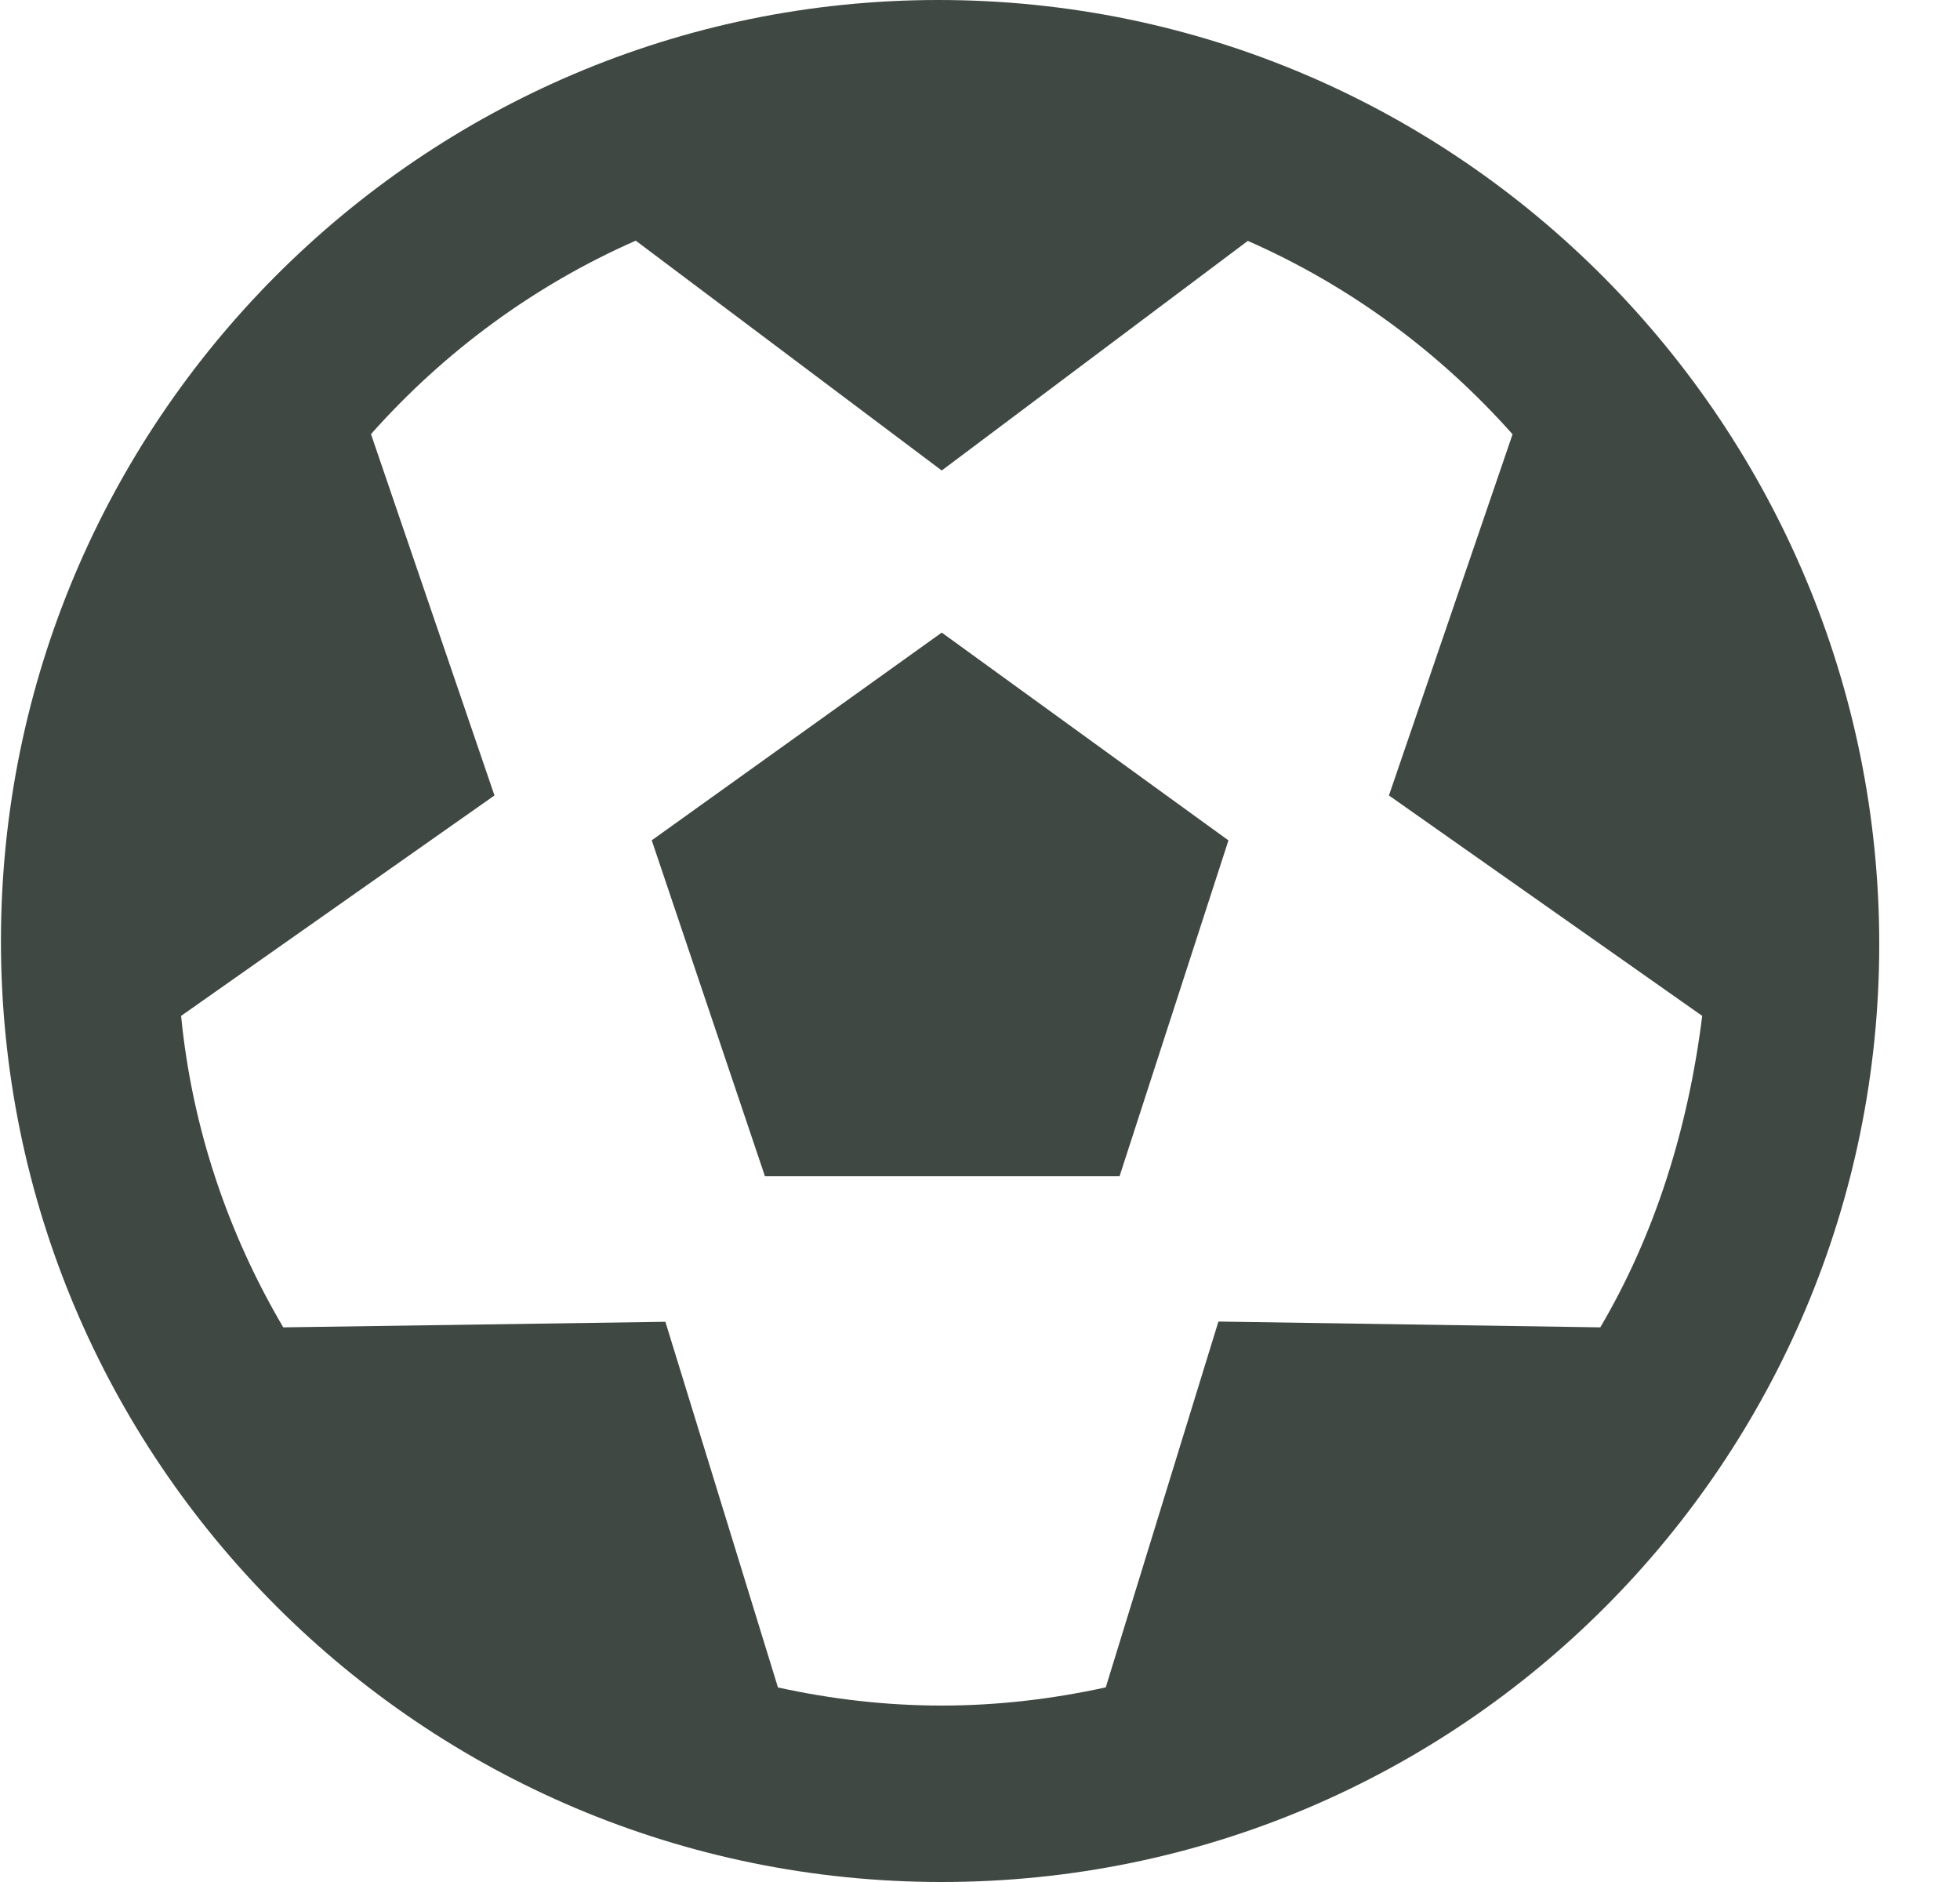 <svg xmlns="http://www.w3.org/2000/svg" width="25" height="24" viewBox="0 0 25 24" fill="none">
  <path d="M8.313 10.716L9.757 15H14.28L15.669 10.717L12.012 8.067L8.313 10.716ZM11.97 0C5.384 0 0.012 5.372 0.012 12C0.012 18.628 5.384 24 12.012 24C18.64 24 23.97 18.628 23.97 12.042C23.97 5.456 18.64 0 11.97 0ZM20.412 16.927L15.541 16.853L14.104 21.518C13.427 21.666 12.729 21.75 12.012 21.75C11.294 21.75 10.597 21.667 9.923 21.519L8.487 16.856L3.613 16.927C2.913 15.738 2.451 14.395 2.31 12.955L6.307 10.144L4.732 5.536C5.662 4.489 6.81 3.64 8.109 3.069L12.012 6L15.916 3.072C17.215 3.642 18.362 4.491 19.293 5.538L17.716 10.144L21.712 12.955C21.532 14.395 21.11 15.741 20.412 16.927Z" fill="#404844"/>
</svg>
